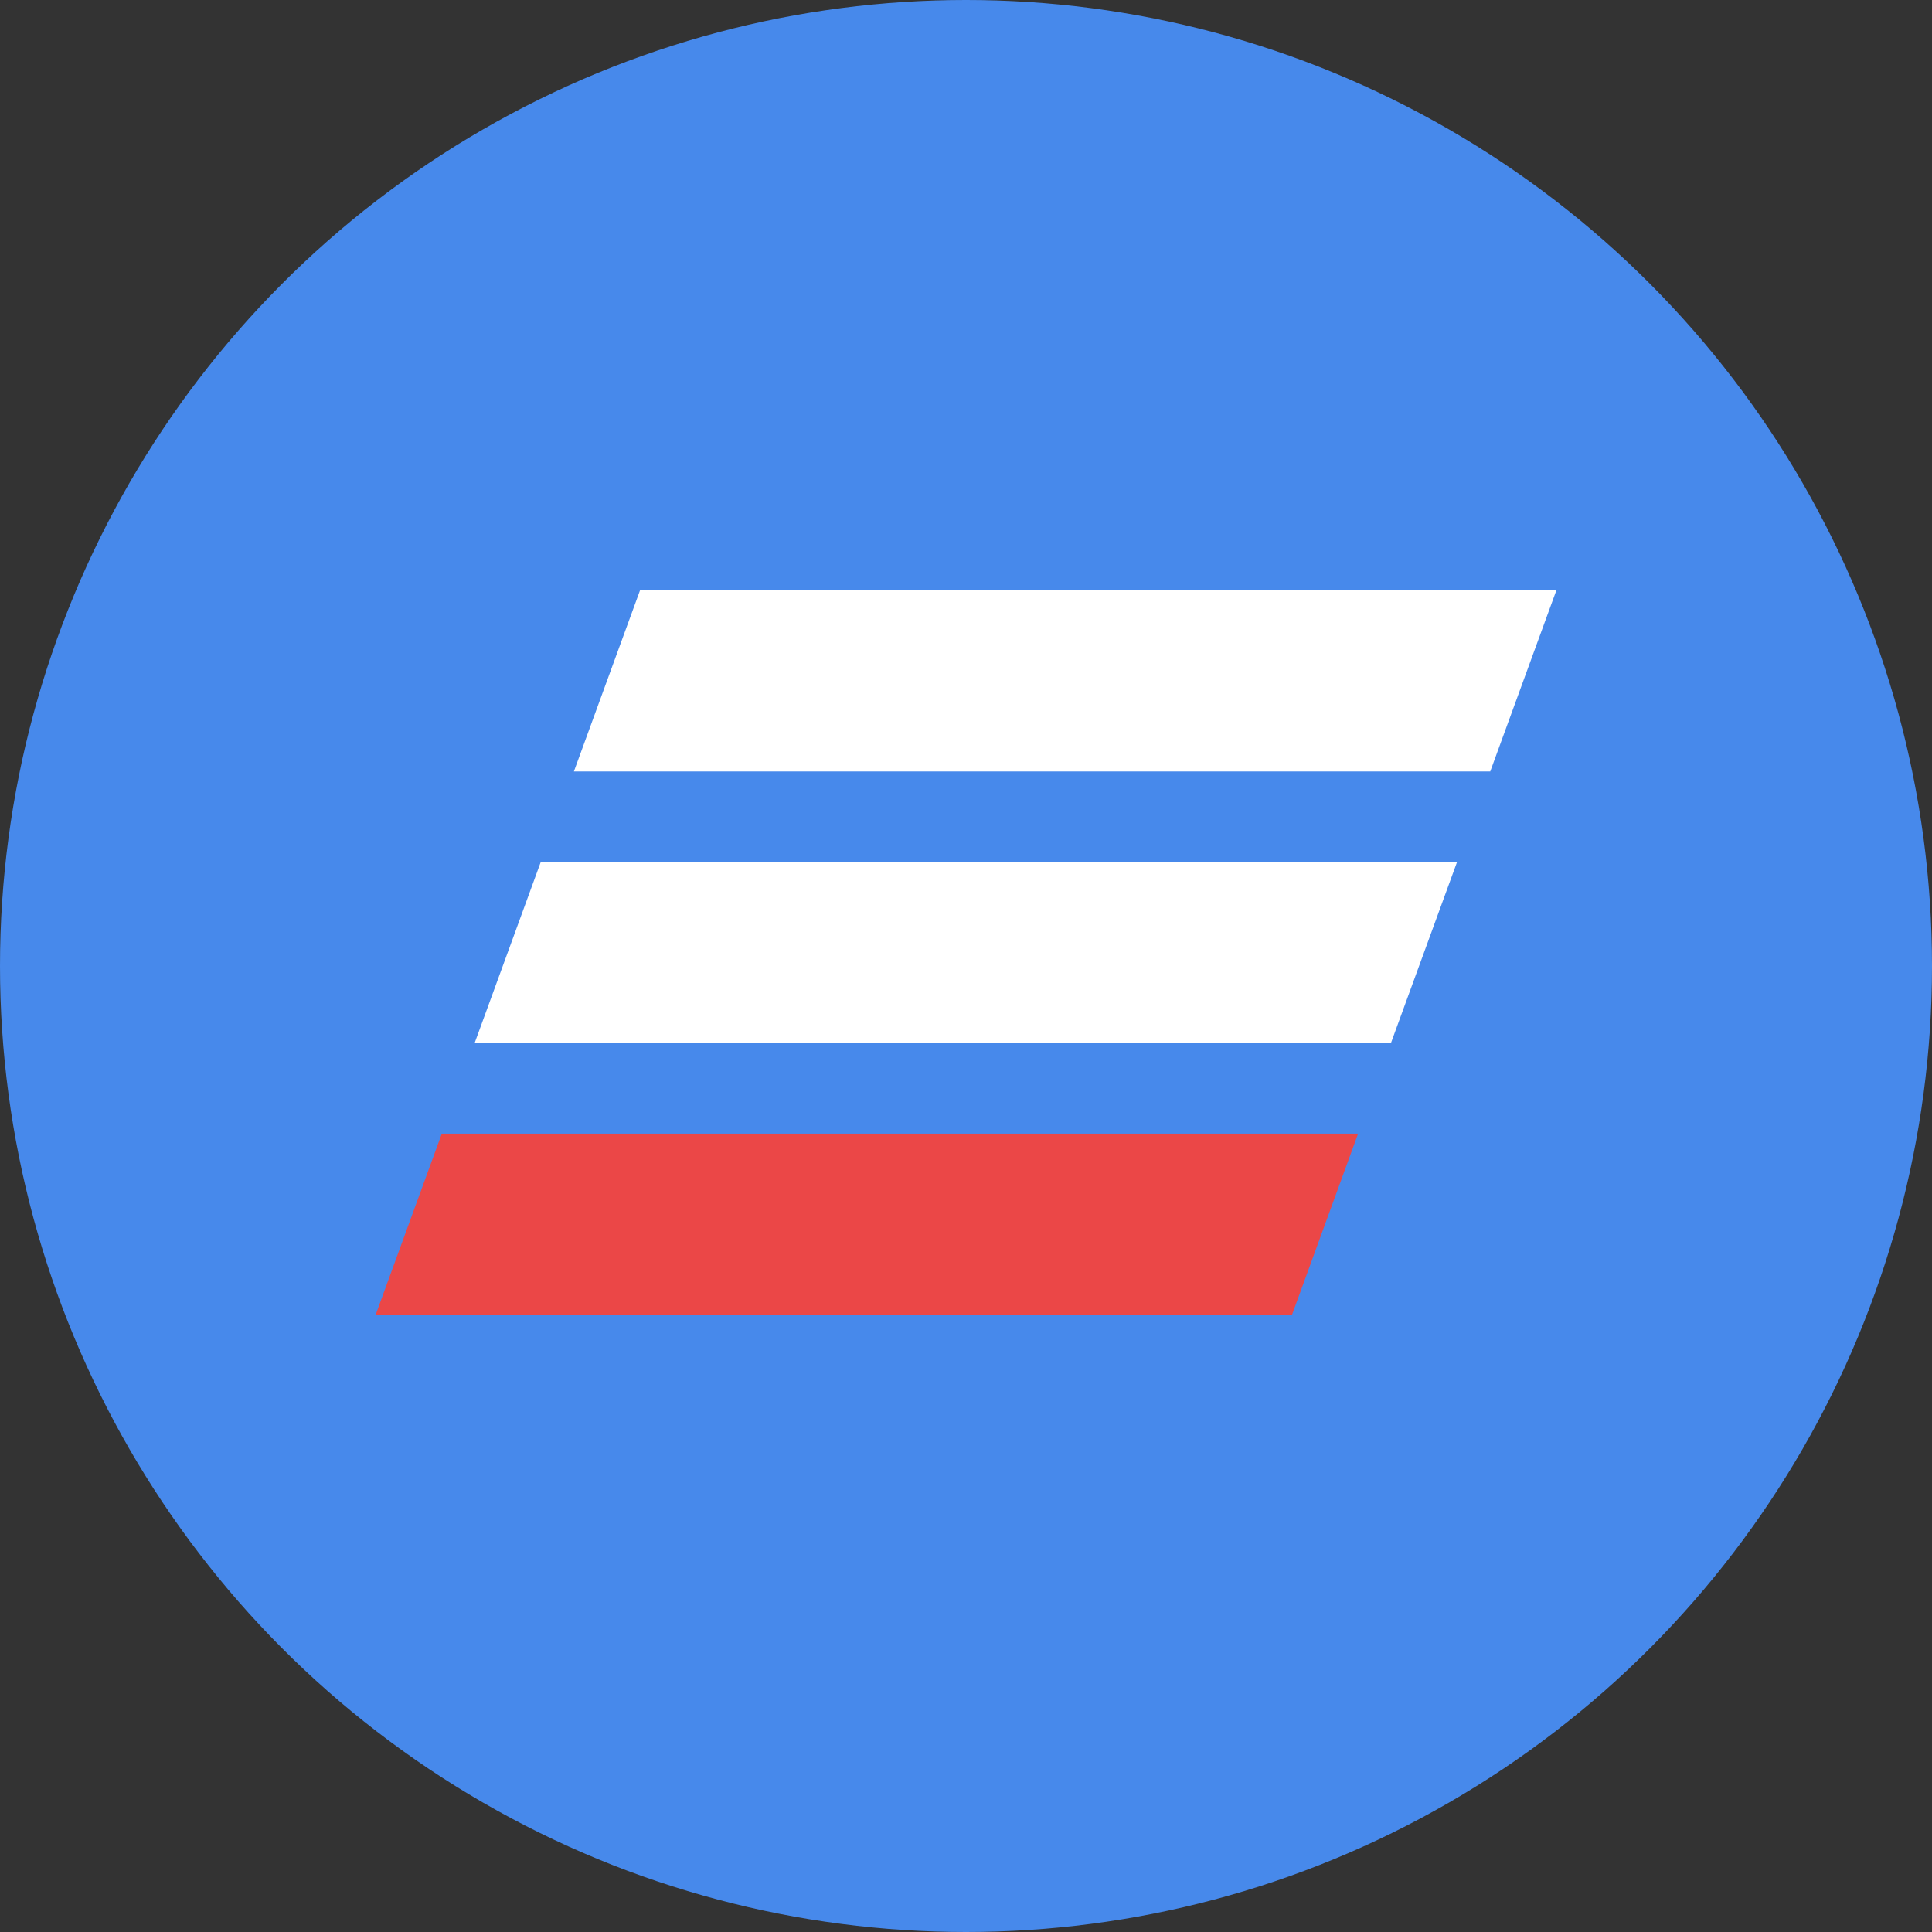 <svg width="40" height="40" viewBox="0 0 40 40" fill="none" xmlns="http://www.w3.org/2000/svg">
    <rect x="0" y="0" width="40" height="40" fill="#333333" stroke="none"/>
    <circle cx="20" cy="20" r="20" fill="#4789EB" />
    <path fill-rule="evenodd" clip-rule="evenodd"
        d="M13.251 12.222L11.882 15.972H30.854L32.223 12.222H13.251Z"
        fill="white" />
    <path fill-rule="evenodd" clip-rule="evenodd"
        d="M11.196 17.846L9.827 21.595H28.798L30.167 17.846H11.196Z"
        fill="white" />
    <path fill-rule="evenodd" clip-rule="evenodd"
        d="M7.778 27.22L9.147 23.471H28.118L26.75 27.22H7.778Z"
        fill="#eb4747" />
</svg>